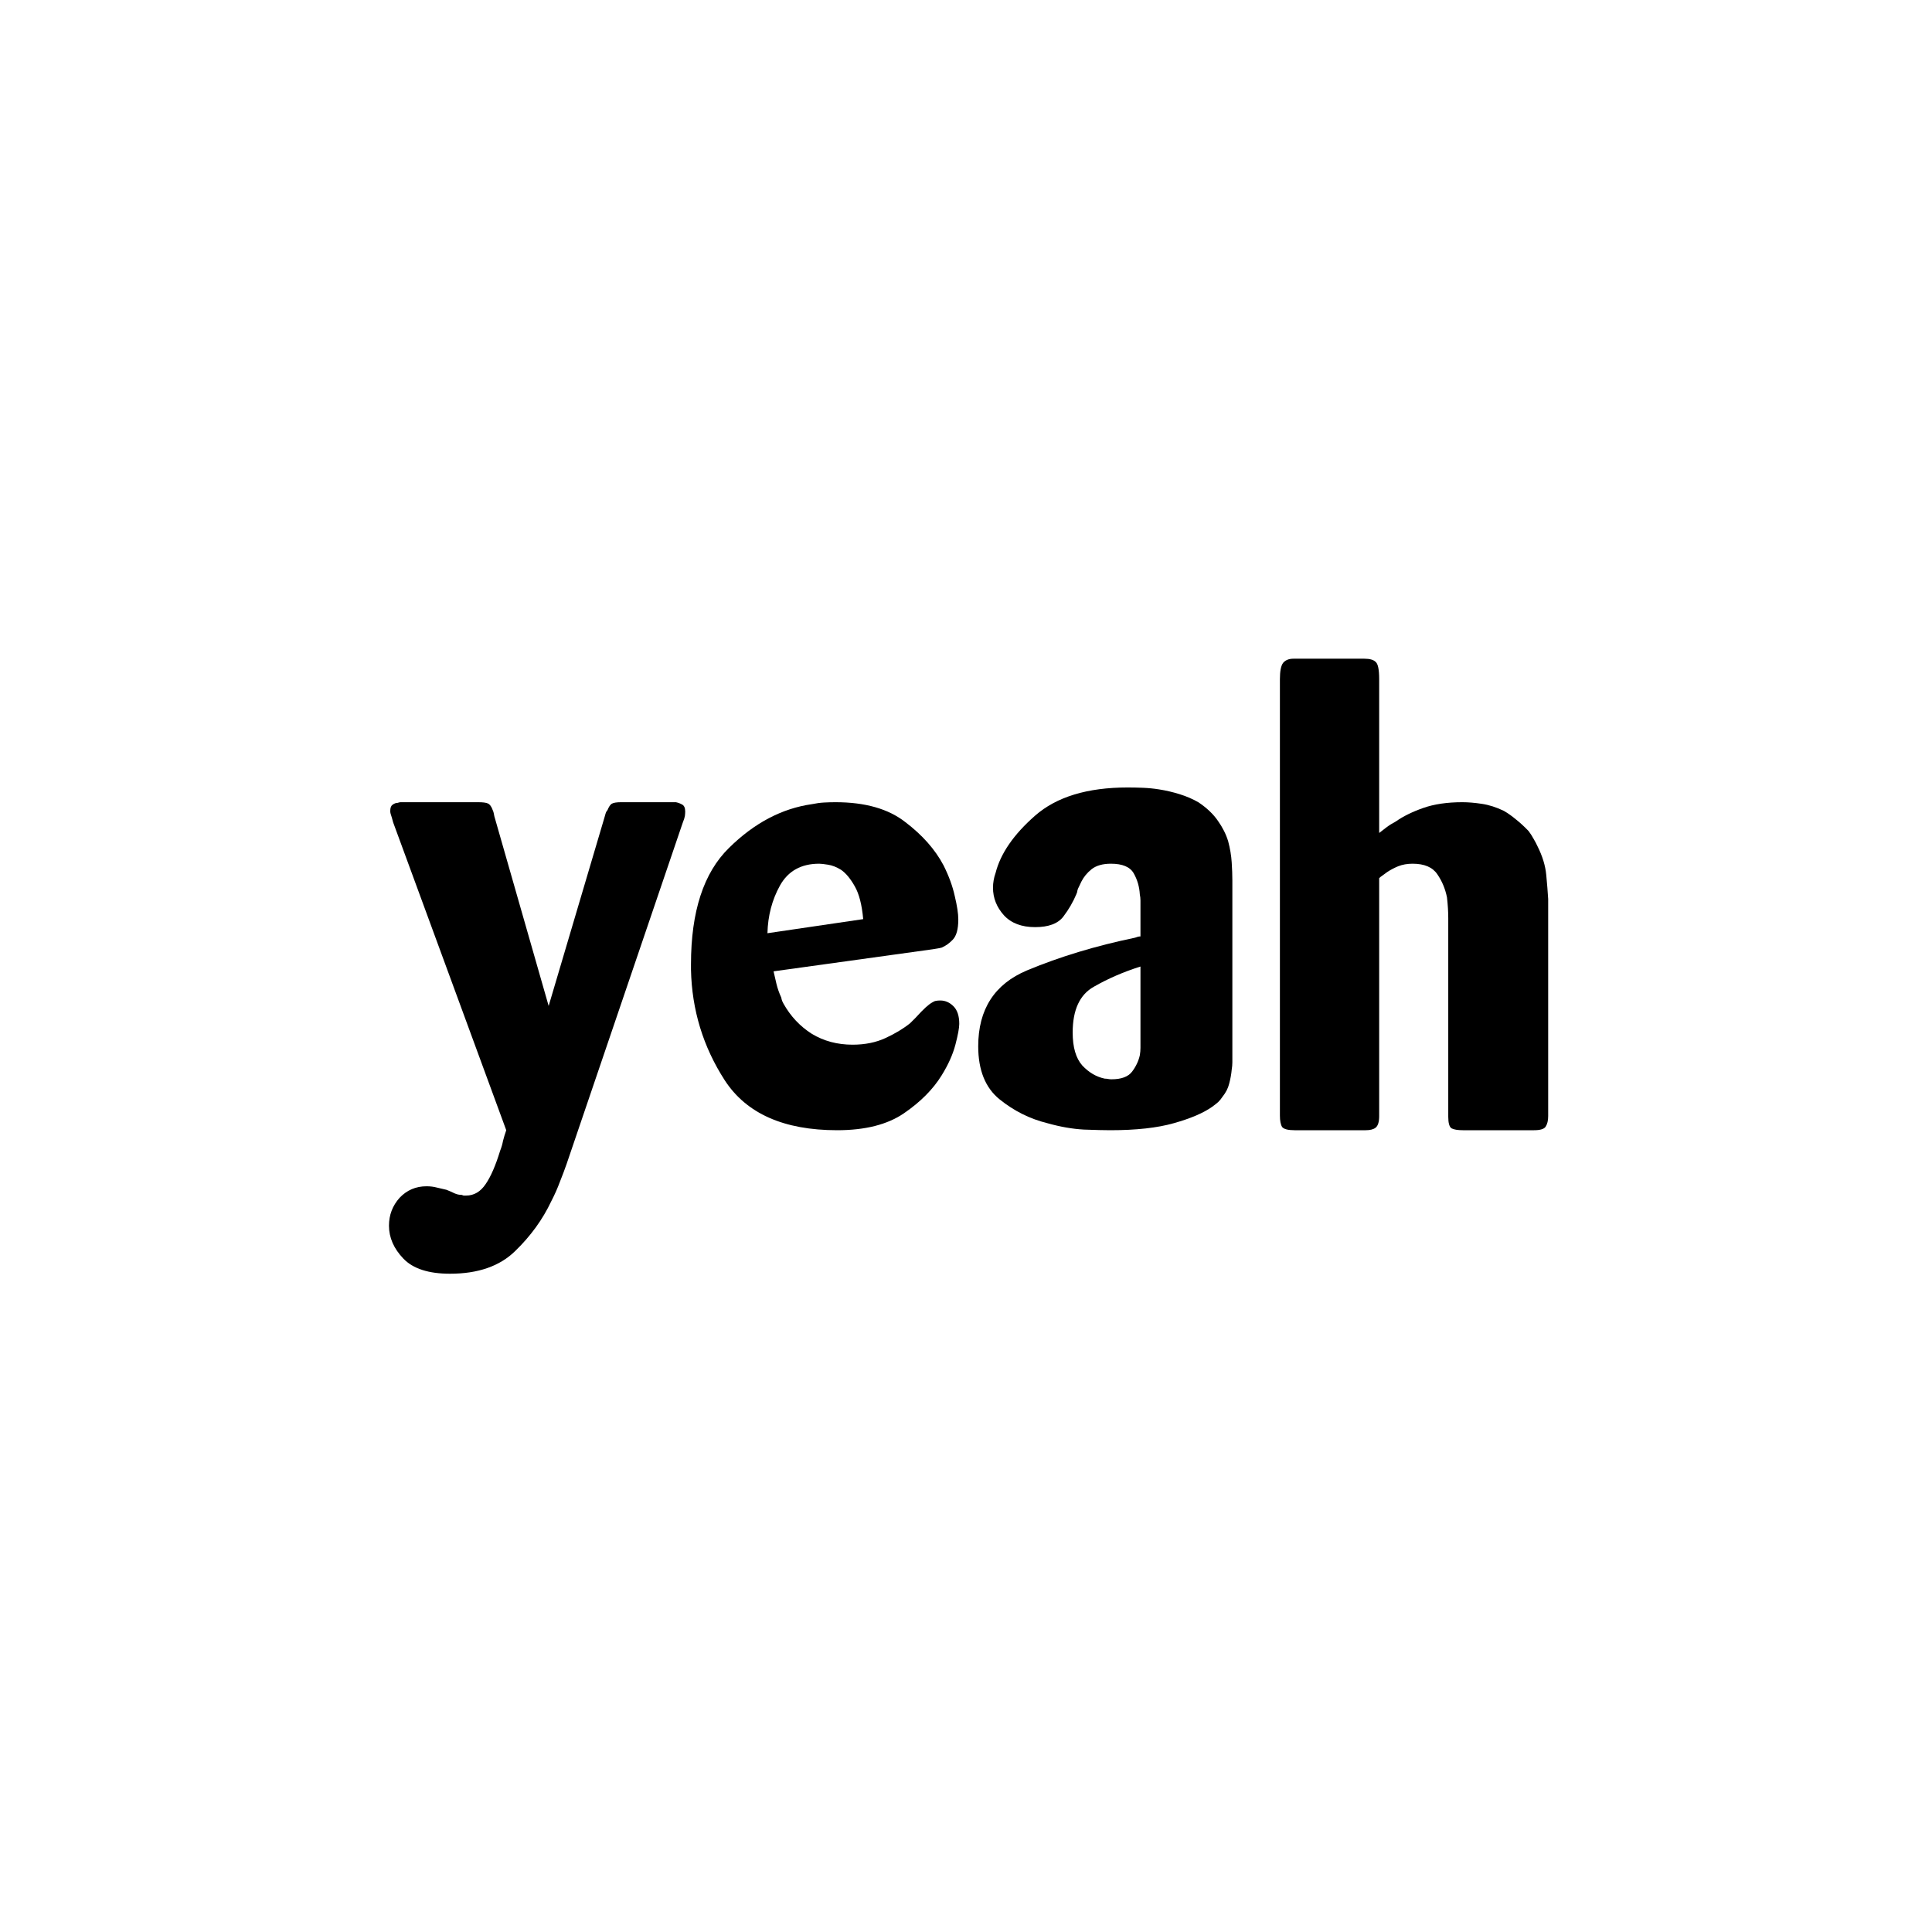 <?xml version="1.0" ?>
<svg xmlns="http://www.w3.org/2000/svg" version="1.1" width="600" height="600">
  <defs/>
  <g>
    <path stroke-width="0" fill="rgb(0, 0, 0)" opacity="1.0" d="M 211.998 255.599 C 199.991 290.881 187.984 326.163 175.978 361.445 C 175.379 363.17 174.681 365.027 173.882 367.016 C 173.151 369.006 172.253 371.028 171.188 373.084 C 168.528 378.722 164.803 383.861 160.013 388.504 C 155.224 393.212 148.472 395.567 139.758 395.567 C 133.106 395.567 128.284 394.008 125.29 390.891 C 122.297 387.774 120.8 384.359 120.8 380.645 C 120.8 377.329 121.898 374.444 124.093 371.99 C 126.355 369.603 129.149 368.409 132.474 368.409 C 133.605 368.409 134.67 368.542 135.667 368.807 C 136.732 369.072 137.729 369.304 138.661 369.503 C 139.659 369.901 140.49 370.266 141.155 370.597 C 141.887 370.929 142.652 371.095 143.45 371.095 C 143.716 371.227 143.916 371.294 144.049 371.294 C 144.248 371.294 144.481 371.294 144.747 371.294 C 147.208 371.294 149.237 370.1 150.834 367.713 C 152.43 365.391 153.927 361.943 155.324 357.367 C 155.723 356.372 156.022 355.344 156.222 354.283 C 156.488 353.222 156.82 352.127 157.22 351.0 C 145.512 319.134 133.805 287.267 122.098 255.401 C 121.765 254.14 121.532 253.345 121.399 253.013 C 121.266 252.615 121.2 252.284 121.2 252.018 C 121.2 252.018 121.2 251.985 121.2 251.919 C 121.2 251.852 121.2 251.819 121.2 251.819 C 121.2 250.891 121.432 250.261 121.898 249.929 C 122.43 249.531 122.962 249.332 123.494 249.332 C 123.894 249.2 124.193 249.133 124.392 249.133 C 124.659 249.133 124.925 249.133 125.191 249.133 C 132.94 249.133 140.69 249.133 148.439 249.133 C 149.969 249.133 151.0 249.266 151.532 249.531 C 152.131 249.797 152.63 250.493 153.029 251.62 C 153.162 251.886 153.262 252.184 153.328 252.516 C 153.395 252.781 153.461 253.112 153.528 253.51 C 159.149 273.141 164.769 292.772 170.39 312.402 C 176.144 292.97 181.898 273.539 187.652 254.107 C 187.785 253.577 187.918 253.112 188.051 252.715 C 188.184 252.25 188.384 251.886 188.65 251.62 C 189.049 250.625 189.481 249.962 189.947 249.631 C 190.479 249.299 191.443 249.133 192.84 249.133 C 198.095 249.133 203.35 249.133 208.605 249.133 C 208.871 249.133 209.071 249.133 209.204 249.133 C 209.404 249.133 209.636 249.133 209.902 249.133 C 210.568 249.266 211.2 249.498 211.798 249.83 C 212.463 250.161 212.796 250.891 212.796 252.018 C 212.796 252.416 212.763 252.88 212.696 253.411 C 212.63 253.875 212.397 254.605 211.998 255.599 C 211.998 255.599 211.998 255.599 211.998 255.599"/>
    <path stroke-width="0" fill="rgb(0, 0, 0)" opacity="1.0" d="M 289.725 294.794 C 273.228 297.082 256.732 299.37 240.235 301.658 C 240.501 302.786 240.8 304.079 241.133 305.538 C 241.466 306.931 241.965 308.357 242.63 309.816 C 242.696 310.214 242.796 310.578 242.929 310.91 C 243.062 311.175 243.195 311.44 243.328 311.706 C 245.523 315.619 248.45 318.736 252.109 321.057 C 255.834 323.312 260.058 324.439 264.78 324.439 C 268.639 324.439 272.064 323.743 275.058 322.35 C 278.051 320.957 280.579 319.432 282.641 317.774 C 282.907 317.509 283.206 317.21 283.539 316.879 C 283.871 316.547 284.137 316.282 284.337 316.083 C 285.667 314.624 286.698 313.563 287.43 312.899 C 288.228 312.17 288.927 311.639 289.526 311.308 C 289.925 311.043 290.324 310.877 290.723 310.81 C 291.122 310.744 291.554 310.711 292.02 310.711 C 293.55 310.711 294.914 311.308 296.111 312.502 C 297.308 313.695 297.907 315.519 297.907 317.973 C 297.907 319.233 297.508 321.388 296.71 324.439 C 295.911 327.49 294.481 330.673 292.419 333.989 C 289.758 338.3 285.867 342.213 280.745 345.728 C 275.623 349.243 268.705 351.0 259.991 351.0 C 243.428 351.0 231.787 345.827 225.069 335.481 C 218.35 325.069 214.858 313.629 214.592 301.161 C 214.592 300.829 214.592 300.531 214.592 300.266 C 214.592 300 214.592 299.735 214.592 299.47 C 214.592 283.089 218.517 271.052 226.366 263.359 C 234.215 255.599 242.829 251.057 252.208 249.73 C 253.472 249.465 254.703 249.299 255.9 249.233 C 257.098 249.167 258.295 249.133 259.492 249.133 C 268.672 249.133 275.889 251.189 281.144 255.301 C 286.466 259.347 290.424 263.823 293.018 268.731 C 294.681 272.047 295.845 275.23 296.51 278.281 C 297.242 281.331 297.608 283.752 297.608 285.543 C 297.608 288.527 297.042 290.616 295.911 291.81 C 294.847 292.937 293.683 293.766 292.419 294.297 C 291.887 294.43 291.388 294.529 290.922 294.595 C 290.523 294.662 290.124 294.728 289.725 294.794 C 289.725 294.794 289.725 294.794 289.725 294.794M 238.339 289.82 C 248.251 288.361 258.162 286.902 268.073 285.443 C 267.674 281 266.809 277.618 265.479 275.296 C 264.149 272.909 262.718 271.185 261.188 270.123 C 259.792 269.261 258.428 268.731 257.098 268.532 C 255.834 268.333 254.936 268.233 254.404 268.233 C 248.816 268.233 244.758 270.488 242.231 274.998 C 239.769 279.441 238.472 284.382 238.339 289.82 C 238.339 289.82 238.339 289.82 238.339 289.82"/>
    <path stroke-width="0" fill="rgb(0, 0, 0)" opacity="1.0" d="M 382.718 273.406 C 382.718 291.511 382.718 309.617 382.718 327.722 C 382.718 328.385 382.718 329.115 382.718 329.91 C 382.718 330.64 382.652 331.403 382.519 332.198 C 382.386 333.657 382.12 335.116 381.721 336.576 C 381.388 337.968 380.69 339.328 379.625 340.654 C 379.293 341.185 378.86 341.715 378.328 342.246 C 377.796 342.71 377.164 343.207 376.432 343.738 C 373.705 345.661 369.747 347.352 364.559 348.811 C 359.437 350.271 352.851 351.0 344.803 351.0 C 343.007 351.0 340.279 350.934 336.621 350.801 C 333.029 350.602 329.237 349.939 325.246 348.811 C 319.858 347.485 314.936 345.031 310.479 341.45 C 306.022 337.869 303.794 332.364 303.794 324.936 C 303.794 313.463 308.849 305.604 318.96 301.36 C 329.137 297.115 340.313 293.733 352.486 291.213 C 352.818 291.08 353.117 290.981 353.384 290.915 C 353.65 290.848 353.916 290.815 354.182 290.815 C 354.182 287.731 354.182 284.647 354.182 281.564 C 354.182 280.967 354.182 280.337 354.182 279.673 C 354.182 279.01 354.115 278.38 353.982 277.783 C 353.849 275.396 353.217 273.207 352.086 271.218 C 350.956 269.228 348.594 268.233 345.002 268.233 C 342.474 268.233 340.479 268.797 339.016 269.924 C 337.619 271.052 336.554 272.345 335.823 273.804 C 335.557 274.401 335.29 274.965 335.024 275.495 C 334.758 275.96 334.592 276.457 334.526 276.987 C 334.526 277.12 334.492 277.22 334.426 277.286 C 334.359 277.352 334.326 277.452 334.326 277.584 C 333.262 280.104 331.898 282.459 330.235 284.647 C 328.572 286.836 325.645 287.93 321.455 287.93 C 317.264 287.93 314.038 286.703 311.776 284.25 C 309.514 281.729 308.384 278.878 308.384 275.694 C 308.384 274.898 308.45 274.136 308.583 273.406 C 308.716 272.61 308.916 271.848 309.182 271.118 C 310.712 265.083 314.803 259.148 321.455 253.311 C 328.106 247.475 337.685 244.557 350.191 244.557 C 351.721 244.557 353.317 244.59 354.98 244.657 C 356.643 244.723 358.306 244.889 359.969 245.154 C 362.098 245.486 364.226 245.983 366.355 246.646 C 368.483 247.31 370.412 248.139 372.142 249.133 C 374.736 250.858 376.765 252.781 378.228 254.903 C 379.692 256.959 380.756 259.081 381.421 261.27 C 382.02 263.525 382.386 265.713 382.519 267.835 C 382.652 269.891 382.718 271.748 382.718 273.406 C 382.718 273.406 382.718 273.406 382.718 273.406M 354.182 323.345 C 354.182 315.619 354.182 307.892 354.182 300.166 C 348.927 301.824 344.104 303.913 339.714 306.433 C 335.324 308.887 333.129 313.629 333.129 320.659 C 333.129 325.235 334.126 328.65 336.122 330.905 C 338.184 333.094 340.512 334.453 343.106 334.984 C 343.506 334.984 343.838 335.017 344.104 335.083 C 344.437 335.15 344.803 335.183 345.202 335.183 C 348.262 335.183 350.39 334.387 351.588 332.795 C 352.785 331.204 353.583 329.513 353.982 327.722 C 354.115 326.926 354.182 326.163 354.182 325.434 C 354.182 324.638 354.182 323.942 354.182 323.345 C 354.182 323.345 354.182 323.345 354.182 323.345"/>
    <path stroke-width="0" fill="rgb(0, 0, 0)" opacity="1.0" d="M 449.769 346.822 C 449.769 326.263 449.769 305.704 449.769 285.145 C 449.769 284.216 449.736 283.188 449.67 282.061 C 449.603 280.933 449.503 279.806 449.37 278.679 C 448.838 276.026 447.84 273.638 446.377 271.516 C 444.914 269.328 442.353 268.233 438.694 268.233 C 437.031 268.233 435.534 268.499 434.204 269.029 C 432.94 269.56 431.809 270.157 430.812 270.82 C 430.279 271.218 429.781 271.582 429.315 271.914 C 428.916 272.179 428.583 272.445 428.317 272.71 C 428.317 297.348 428.317 321.985 428.317 346.623 C 428.317 348.414 427.951 349.607 427.219 350.204 C 426.554 350.735 425.523 351.0 424.126 351.0 C 416.776 351.0 409.426 351.0 402.075 351.0 C 400.013 351.0 398.716 350.668 398.184 350.005 C 397.718 349.276 397.486 348.082 397.486 346.424 C 397.486 301.26 397.486 256.097 397.486 210.933 C 397.486 208.413 397.818 206.722 398.483 205.86 C 399.215 204.998 400.279 204.567 401.676 204.567 C 409.027 204.567 416.377 204.567 423.727 204.567 C 425.39 204.567 426.554 204.898 427.219 205.561 C 427.951 206.158 428.317 207.949 428.317 210.933 C 428.317 226.85 428.317 242.767 428.317 258.683 C 428.982 258.153 429.714 257.589 430.512 256.992 C 431.377 256.329 432.375 255.699 433.506 255.102 C 435.767 253.51 438.594 252.118 441.987 250.924 C 445.379 249.73 449.437 249.133 454.16 249.133 C 455.956 249.133 457.951 249.299 460.146 249.631 C 462.408 249.962 464.703 250.692 467.031 251.819 C 468.295 252.549 469.559 253.444 470.823 254.505 C 472.086 255.5 473.384 256.694 474.714 258.086 C 475.313 258.882 475.845 259.711 476.31 260.573 C 476.776 261.369 477.175 262.132 477.508 262.861 C 479.038 265.912 479.936 268.863 480.202 271.715 C 480.468 274.5 480.667 276.987 480.8 279.176 C 480.8 301.658 480.8 324.141 480.8 346.623 C 480.8 348.016 480.534 349.11 480.002 349.906 C 479.537 350.635 478.339 351.0 476.41 351.0 C 469.06 351.0 461.71 351.0 454.359 351.0 C 452.696 351.0 451.499 350.801 450.767 350.403 C 450.102 349.939 449.769 348.745 449.769 346.822 C 449.769 346.822 449.769 346.822 449.769 346.822"/>
  </g>
</svg>
